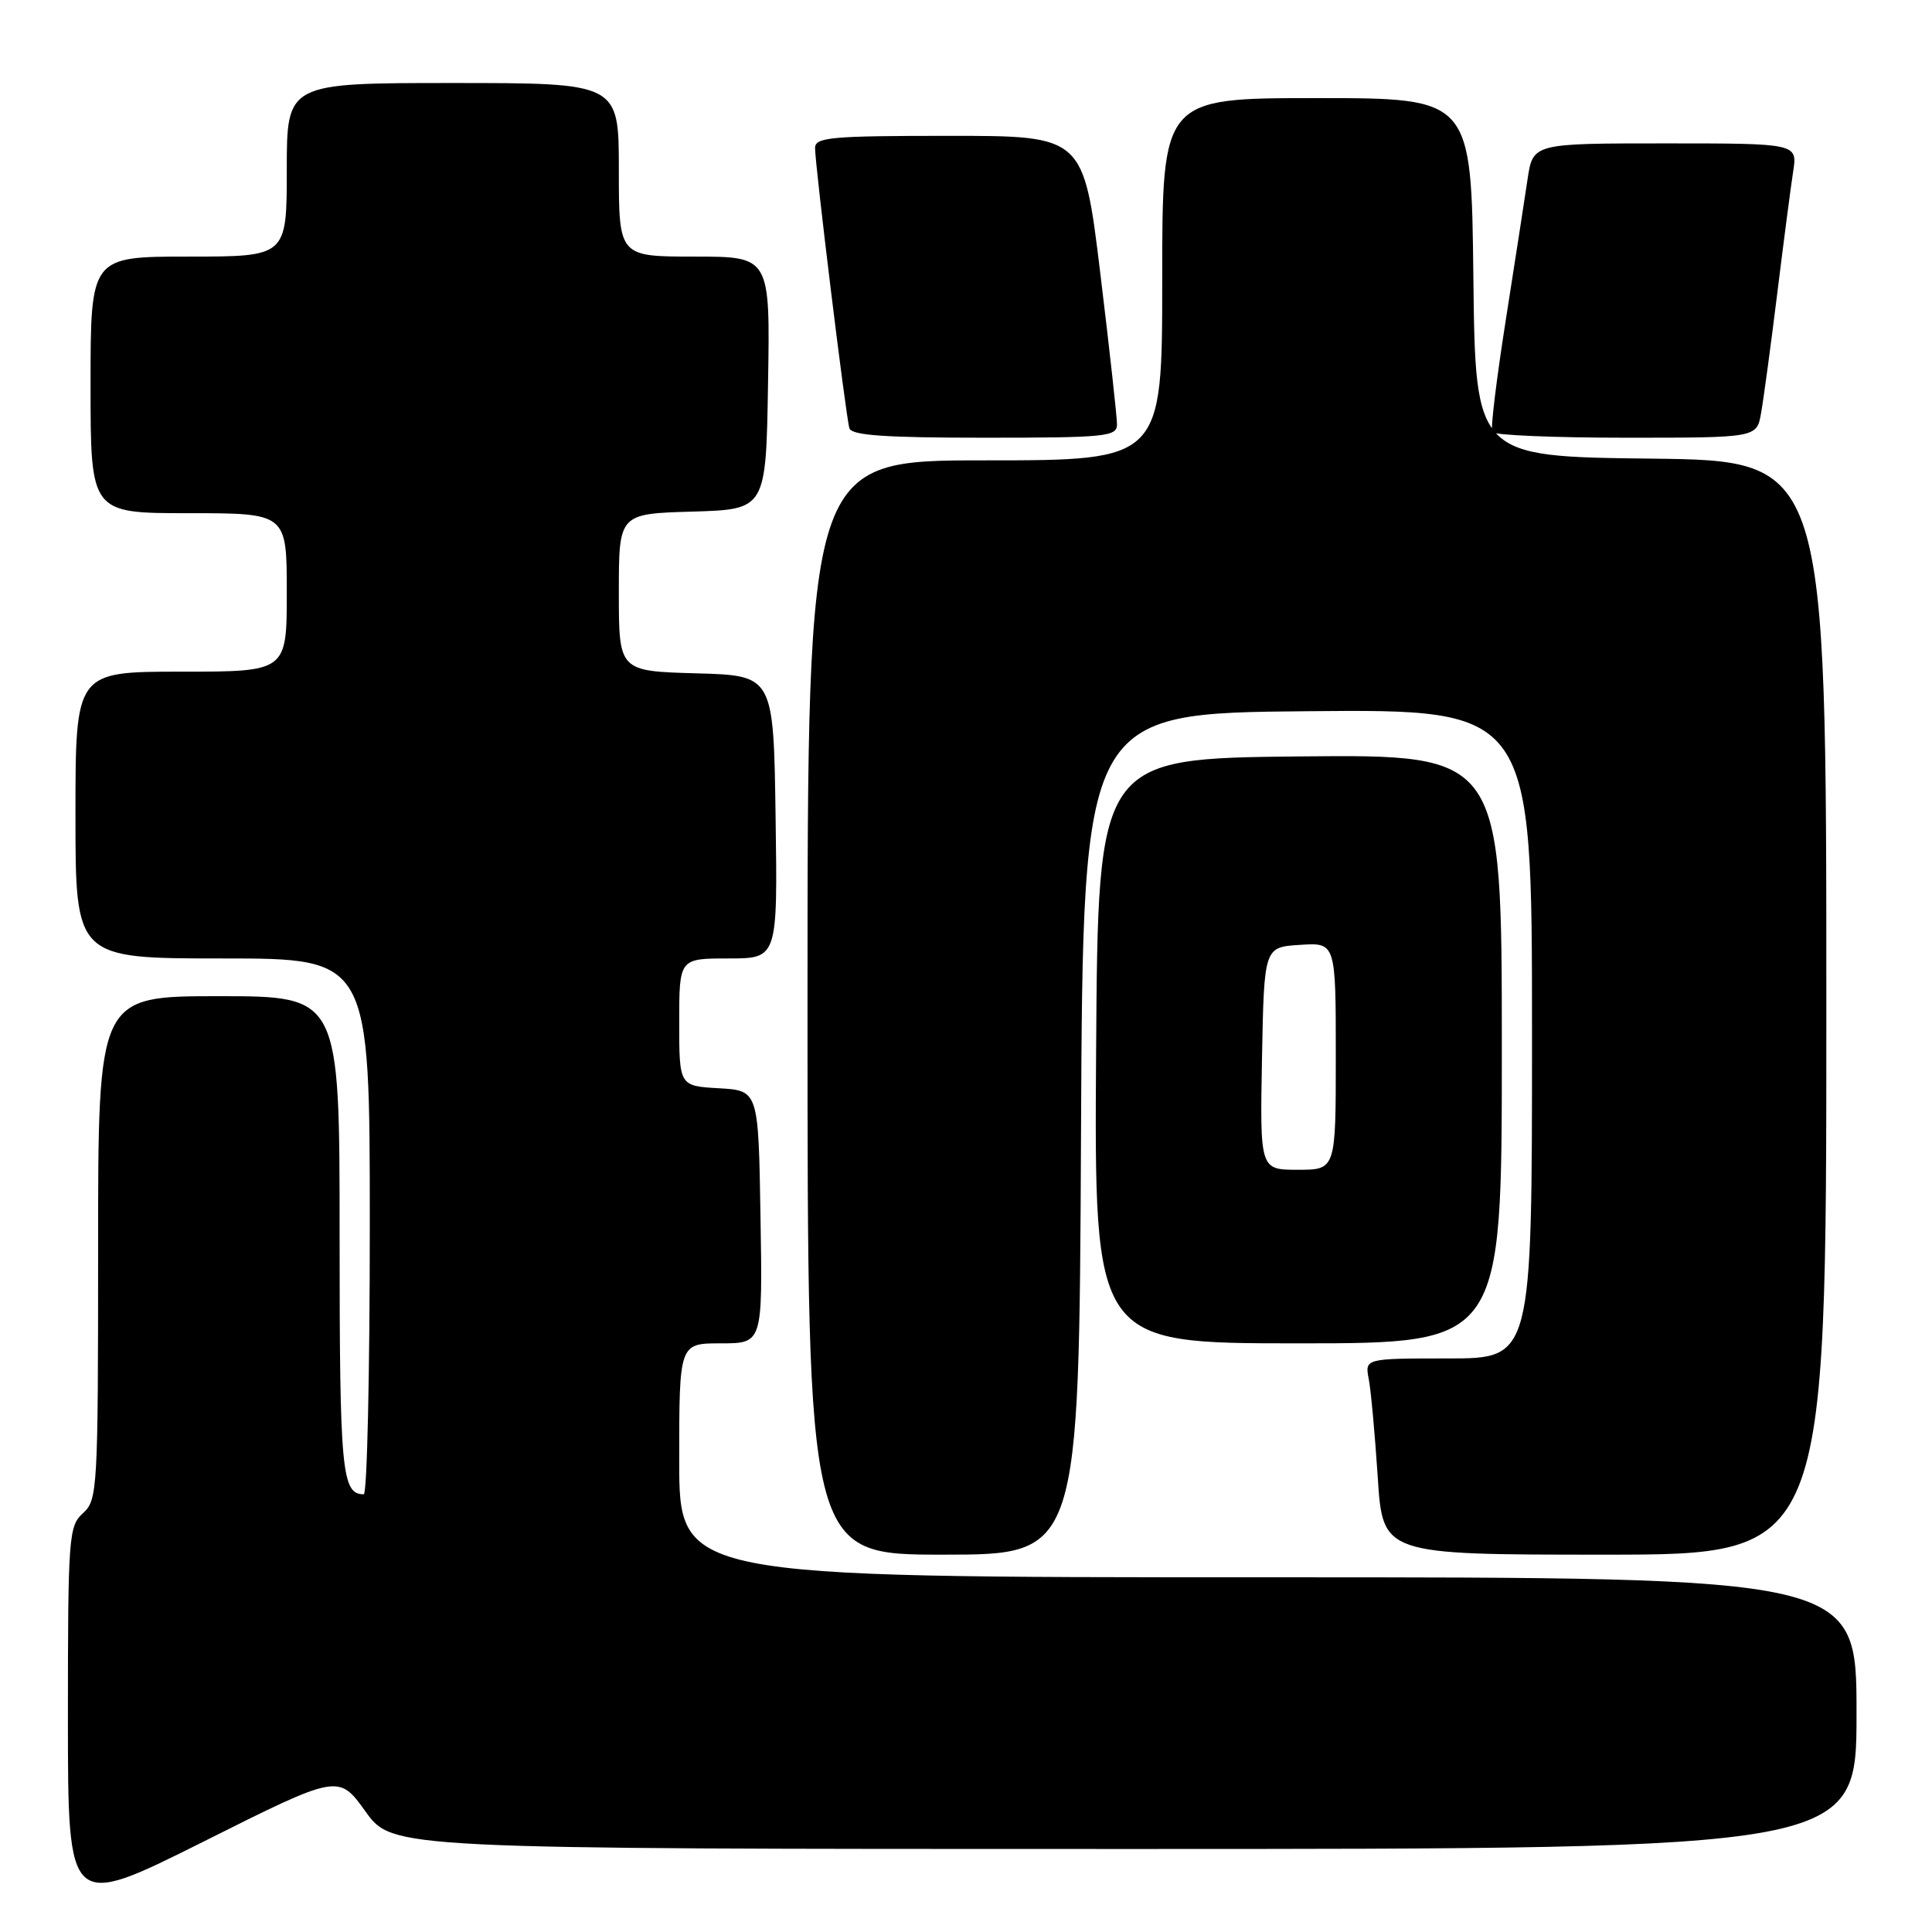 <?xml version="1.0" encoding="UTF-8" standalone="no"?>
<!DOCTYPE svg PUBLIC "-//W3C//DTD SVG 1.1//EN" "http://www.w3.org/Graphics/SVG/1.1/DTD/svg11.dtd" >
<svg xmlns="http://www.w3.org/2000/svg" xmlns:xlink="http://www.w3.org/1999/xlink" version="1.1" viewBox="0 0 256 256">
 <g >
 <path fill="currentColor"
d=" M 48.43 240.03 C 52.00 245.00 52.00 245.00 149.00 245.00 C 246.00 245.00 246.00 245.00 246.00 227.00 C 246.00 209.00 246.00 209.00 168.00 209.00 C 90.00 209.00 90.00 209.00 90.00 193.50 C 90.00 178.00 90.00 178.00 95.52 178.00 C 101.05 178.00 101.05 178.00 100.77 161.25 C 100.50 144.50 100.50 144.50 95.25 144.20 C 90.00 143.90 90.00 143.90 90.00 135.45 C 90.00 127.00 90.00 127.00 96.52 127.00 C 103.04 127.00 103.04 127.00 102.77 108.25 C 102.50 89.50 102.50 89.50 92.25 89.22 C 82.00 88.93 82.00 88.93 82.00 78.50 C 82.00 68.07 82.00 68.07 91.75 67.79 C 101.50 67.50 101.50 67.50 101.77 50.75 C 102.05 34.00 102.05 34.00 92.02 34.00 C 82.00 34.00 82.00 34.00 82.00 22.50 C 82.00 11.00 82.00 11.00 60.00 11.00 C 38.00 11.00 38.00 11.00 38.00 22.50 C 38.00 34.00 38.00 34.00 25.00 34.00 C 12.00 34.00 12.00 34.00 12.00 51.00 C 12.00 68.00 12.00 68.00 25.00 68.00 C 38.00 68.00 38.00 68.00 38.00 78.50 C 38.00 89.00 38.00 89.00 24.00 89.00 C 10.00 89.00 10.00 89.00 10.00 108.00 C 10.00 127.00 10.00 127.00 29.50 127.00 C 49.00 127.00 49.00 127.00 49.00 162.50 C 49.00 182.03 48.64 198.00 48.20 198.00 C 45.28 198.00 45.00 195.06 45.00 163.80 C 45.00 132.00 45.00 132.00 29.00 132.00 C 13.00 132.00 13.00 132.00 13.00 165.35 C 13.00 197.42 12.92 198.76 11.00 200.50 C 9.10 202.22 9.00 203.58 9.00 227.66 C 9.00 253.01 9.00 253.01 26.93 244.04 C 44.86 235.06 44.86 235.06 48.43 240.03 Z  M 143.24 150.25 C 143.50 94.50 143.50 94.50 173.25 94.24 C 203.00 93.97 203.00 93.97 203.00 136.99 C 203.00 180.00 203.00 180.00 191.92 180.00 C 180.84 180.00 180.84 180.00 181.37 182.75 C 181.66 184.26 182.19 190.11 182.56 195.75 C 183.22 206.00 183.22 206.00 212.61 206.00 C 242.00 206.00 242.00 206.00 242.00 133.52 C 242.00 61.04 242.00 61.04 218.75 60.77 C 195.50 60.50 195.50 60.50 195.23 36.75 C 194.96 13.00 194.96 13.00 174.48 13.00 C 154.00 13.00 154.00 13.00 154.00 37.00 C 154.00 61.00 154.00 61.00 130.50 61.00 C 107.00 61.00 107.00 61.00 107.00 133.50 C 107.00 206.00 107.00 206.00 124.99 206.00 C 142.98 206.00 142.98 206.00 143.24 150.25 Z  M 199.00 138.98 C 199.00 99.97 199.00 99.97 172.25 100.23 C 145.50 100.50 145.50 100.50 145.24 139.25 C 144.98 178.00 144.98 178.00 171.99 178.00 C 199.00 178.00 199.00 178.00 199.00 138.98 Z  M 148.01 56.25 C 148.01 55.29 147.02 46.29 145.80 36.25 C 143.58 18.00 143.58 18.00 125.79 18.00 C 110.10 18.00 108.00 18.19 108.00 19.61 C 108.00 21.91 112.08 55.25 112.55 56.75 C 112.84 57.69 117.32 58.00 130.47 58.00 C 146.49 58.00 148.00 57.85 148.01 56.25 Z  M 233.35 54.75 C 233.67 52.96 234.63 45.88 235.48 39.00 C 236.33 32.12 237.28 24.81 237.60 22.75 C 238.18 19.00 238.18 19.00 220.65 19.00 C 203.12 19.00 203.12 19.00 202.41 23.75 C 202.02 26.36 200.72 34.80 199.51 42.50 C 198.30 50.20 197.49 56.84 197.72 57.25 C 197.94 57.66 205.92 58.00 215.45 58.00 C 232.78 58.00 232.78 58.00 233.35 54.75 Z  M 167.22 140.25 C 167.50 125.50 167.50 125.50 172.25 125.20 C 177.00 124.89 177.00 124.89 177.00 139.95 C 177.00 155.00 177.00 155.00 171.97 155.00 C 166.95 155.00 166.95 155.00 167.22 140.25 Z "/>
</g>
</svg>
